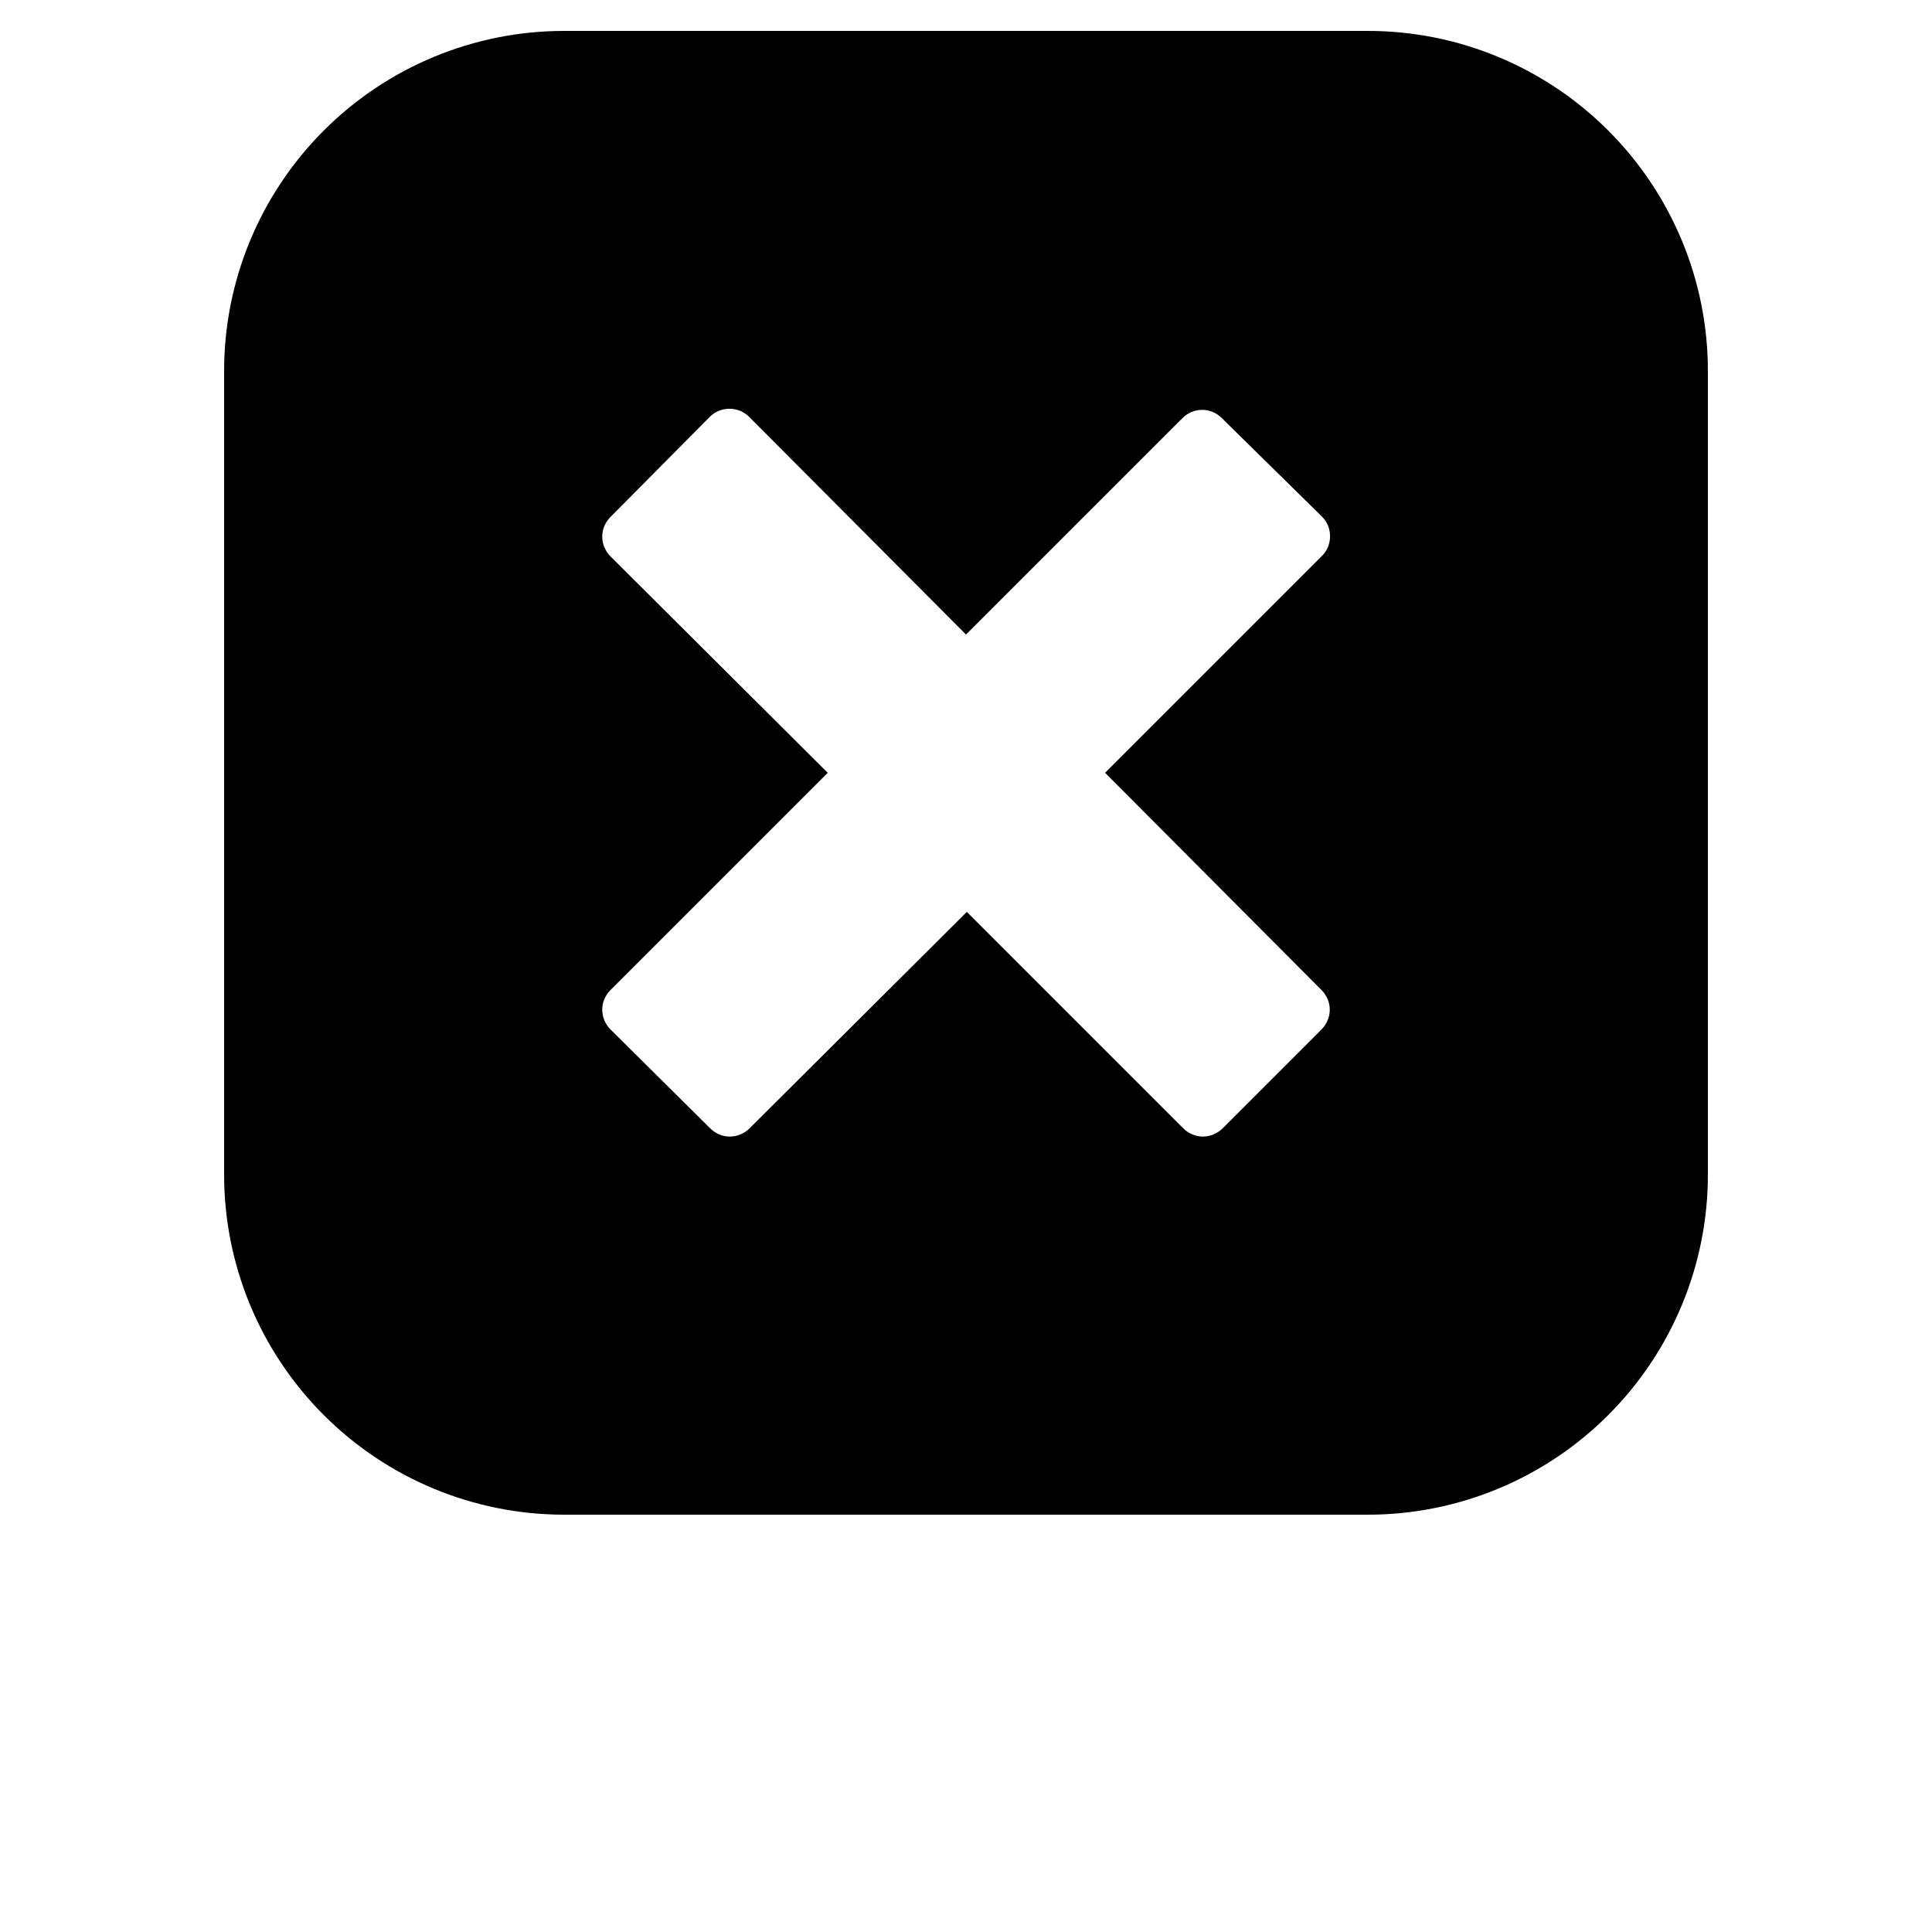 <svg version="1.2" xmlns="http://www.w3.org/2000/svg" viewBox="0 0 700 700" width="700" height="700">
	<title>noun-multiply-2571239-svg</title>
	<style>
		.s0 { fill: #000000 } 
	</style>
	<g id="Layer">
		<path id="Layer" fill-rule="evenodd" class="s0" d="m582.7 47.3c23.1 23.1 36.1 54.4 36.1 87.1v291.2c0 32.7-13 64-36.1 87.1-23.1 23.1-54.4 36.1-87.1 36.1h-291.2c-32.7 0-64-13-87.1-36.1-23.1-23.1-36.1-54.4-36.1-87.1v-291.2c0-32.7 13-64 36.1-87.1 23.1-23.1 54.4-36.1 87.1-36.1h291.2c32.7 0 64 13 87.1 36.1zm-182.3 232.7l78.4-78.4c2-1.9 3.1-4.5 3.1-7.3 0-2.8-1.1-5.4-3.1-7.3l-36.1-35.5c-1.9-1.9-4.4-3-7.1-3-2.7 0-5.3 1.1-7.2 3l-78.4 78.4-78.4-78.7c-1.9-2-4.5-3.1-7.3-3.1-2.8 0-5.4 1.1-7.3 3.1l-35.8 36.1c-1.9 1.9-3 4.4-3 7.1 0 2.7 1.1 5.3 3 7.2l78.7 78.4-78.7 78.7c-1.9 1.9-3 4.5-3 7.1 0 2.7 1.1 5.3 3 7.2l36.1 35.8c1.9 1.9 4.4 3 7.1 3 2.7 0 5.3-1.1 7.2-3l78.7-78.4 78.4 78.4c1.9 1.9 4.5 3 7.1 3 2.7 0 5.3-1.1 7.2-3l35.8-35.8c1.9-1.9 3-4.5 3-7.2 0-2.6-1.1-5.2-3-7.1z"/>
	</g>
</svg>